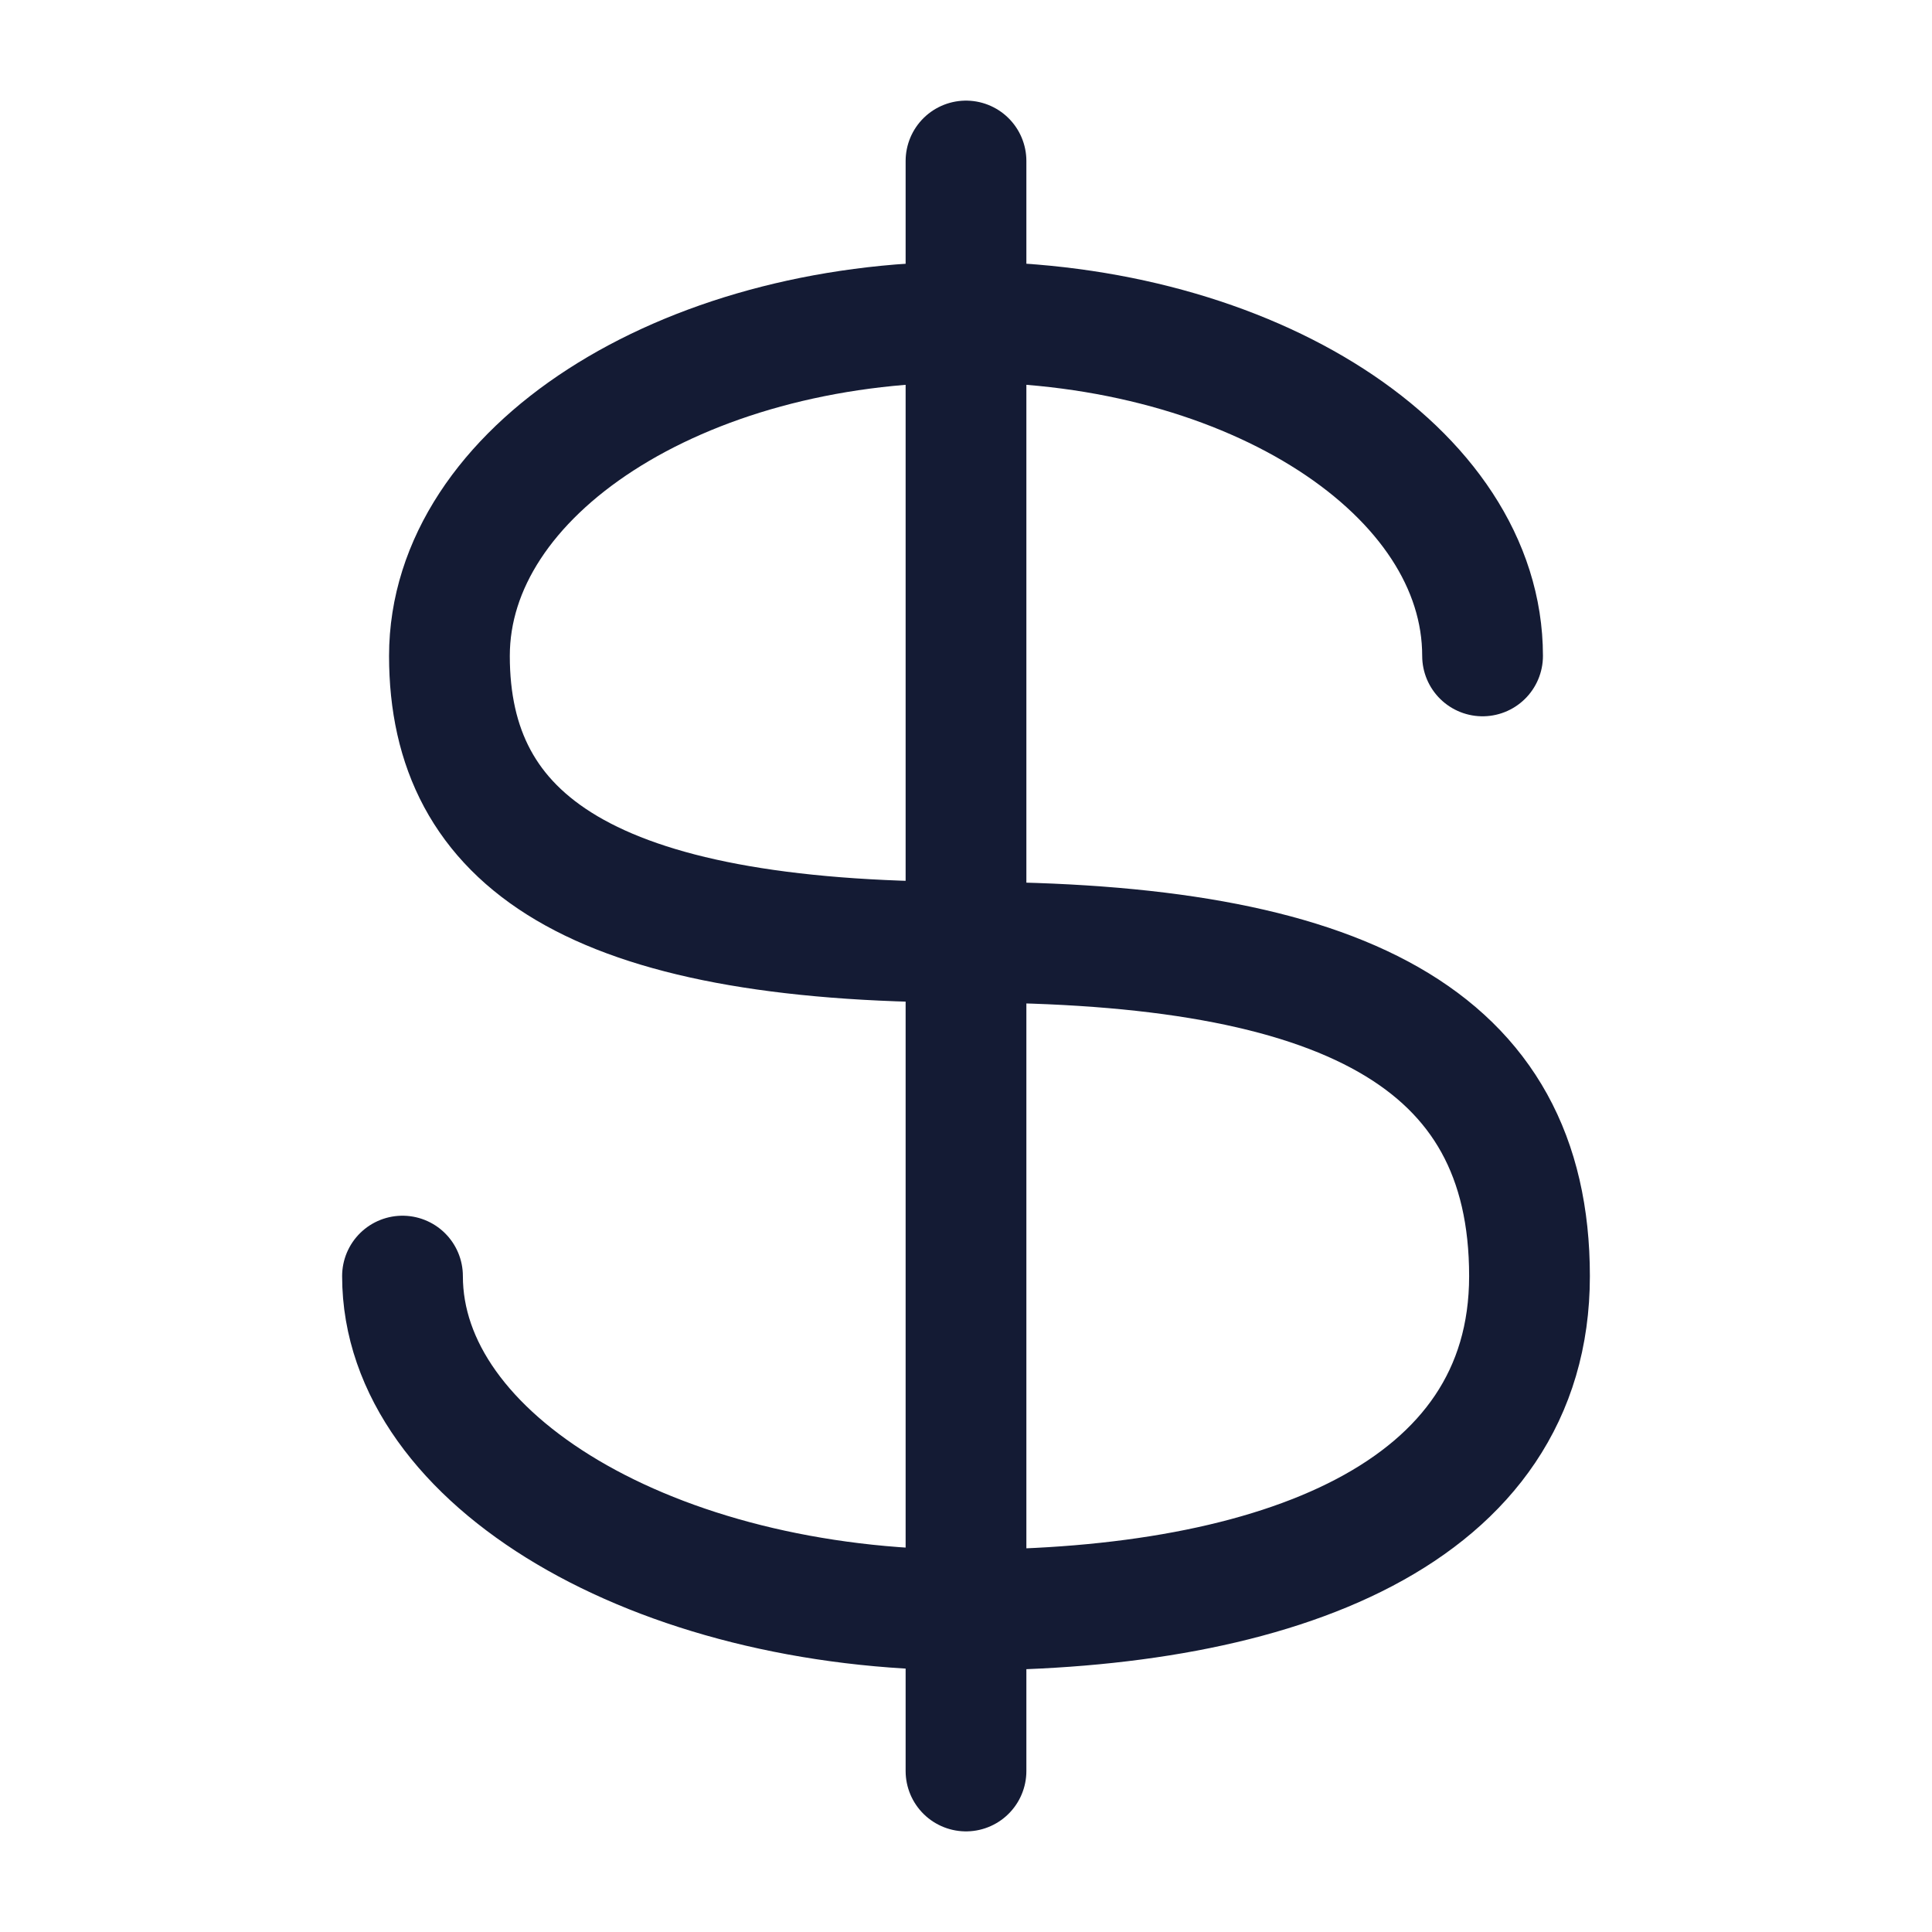 <svg viewBox="0 0 24 24" fill="none" xmlns="http://www.w3.org/2000/svg">
<path d="M18.417 8.148C18.417 5.857 15.544 4 12 4C8.456 4 5.583 5.857 5.583 8.148C5.583 10.439 7.333 11.704 12 11.704C16.667 11.704 19 12.889 19 15.852C19 18.815 15.866 20 12 20C8.134 20 5 18.143 5 15.852" stroke="#141B34" stroke-width="1.5" stroke-linecap="round"/>
<path d="M12 2V22" stroke="#141B34" stroke-width="1.5" stroke-linecap="round" stroke-linejoin="round"/>
</svg>
